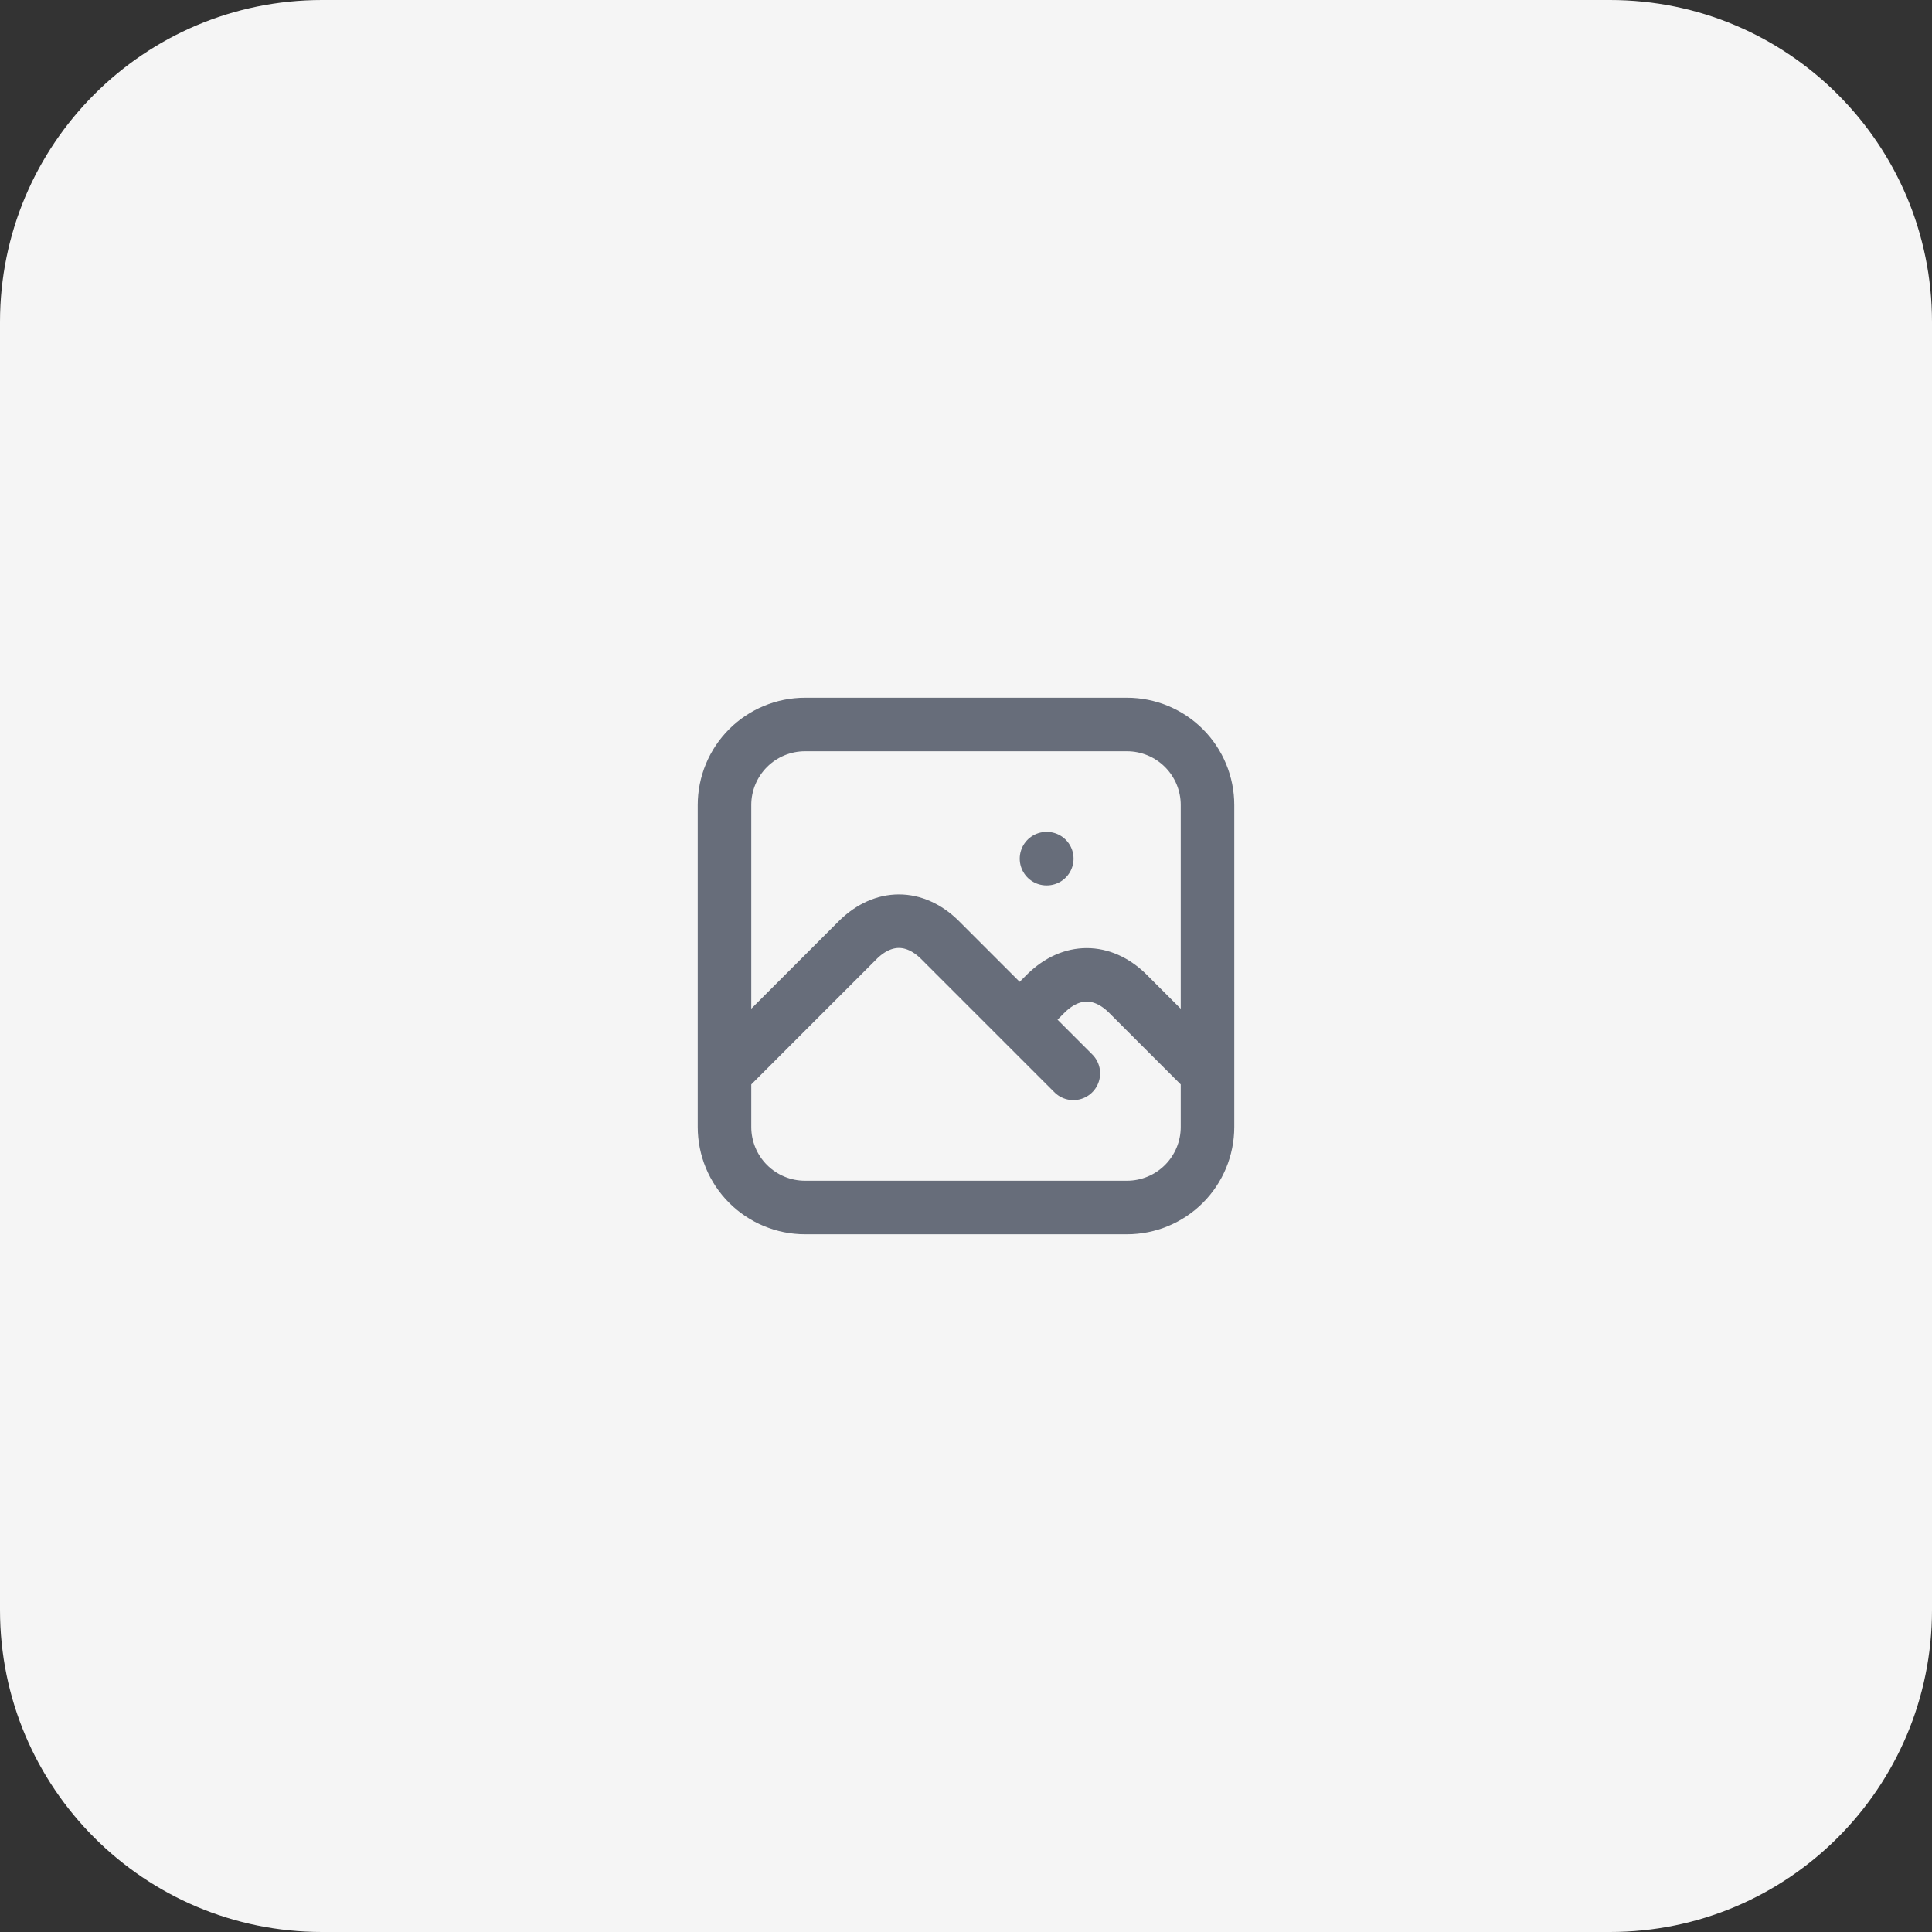 <svg viewBox="0 0 48 48" fill="none" xmlns="http://www.w3.org/2000/svg">
<rect x="0" y="0" width="48" height="48" fill="#333333" stroke="none"/>
<path d="M0 8C0 3.582 3.582 0 8 0L40 0C44.418 0 48 3.582 48 8V40C48 44.418 44.418 48 40 48H8C3.582 48 0 44.418 0 40L0 8Z" fill="#F5F5F5"/>
<path d="M26 21.333H26.007M18 26.667L21.333 23.333C21.952 22.738 22.715 22.738 23.333 23.333L26.667 26.667M25.333 25.333L26 24.667C26.619 24.071 27.381 24.071 28 24.667L30 26.667M18 20C18 19.47 18.211 18.961 18.586 18.586C18.961 18.211 19.47 18 20 18H28C28.53 18 29.039 18.211 29.414 18.586C29.789 18.961 30 19.47 30 20V28C30 28.53 29.789 29.039 29.414 29.414C29.039 29.789 28.53 30 28 30H20C19.47 30 18.961 29.789 18.586 29.414C18.211 29.039 18 28.53 18 28V20Z" stroke="#676D7A" stroke-width="1.33" stroke-linecap="round" stroke-linejoin="round"/>
</svg>
